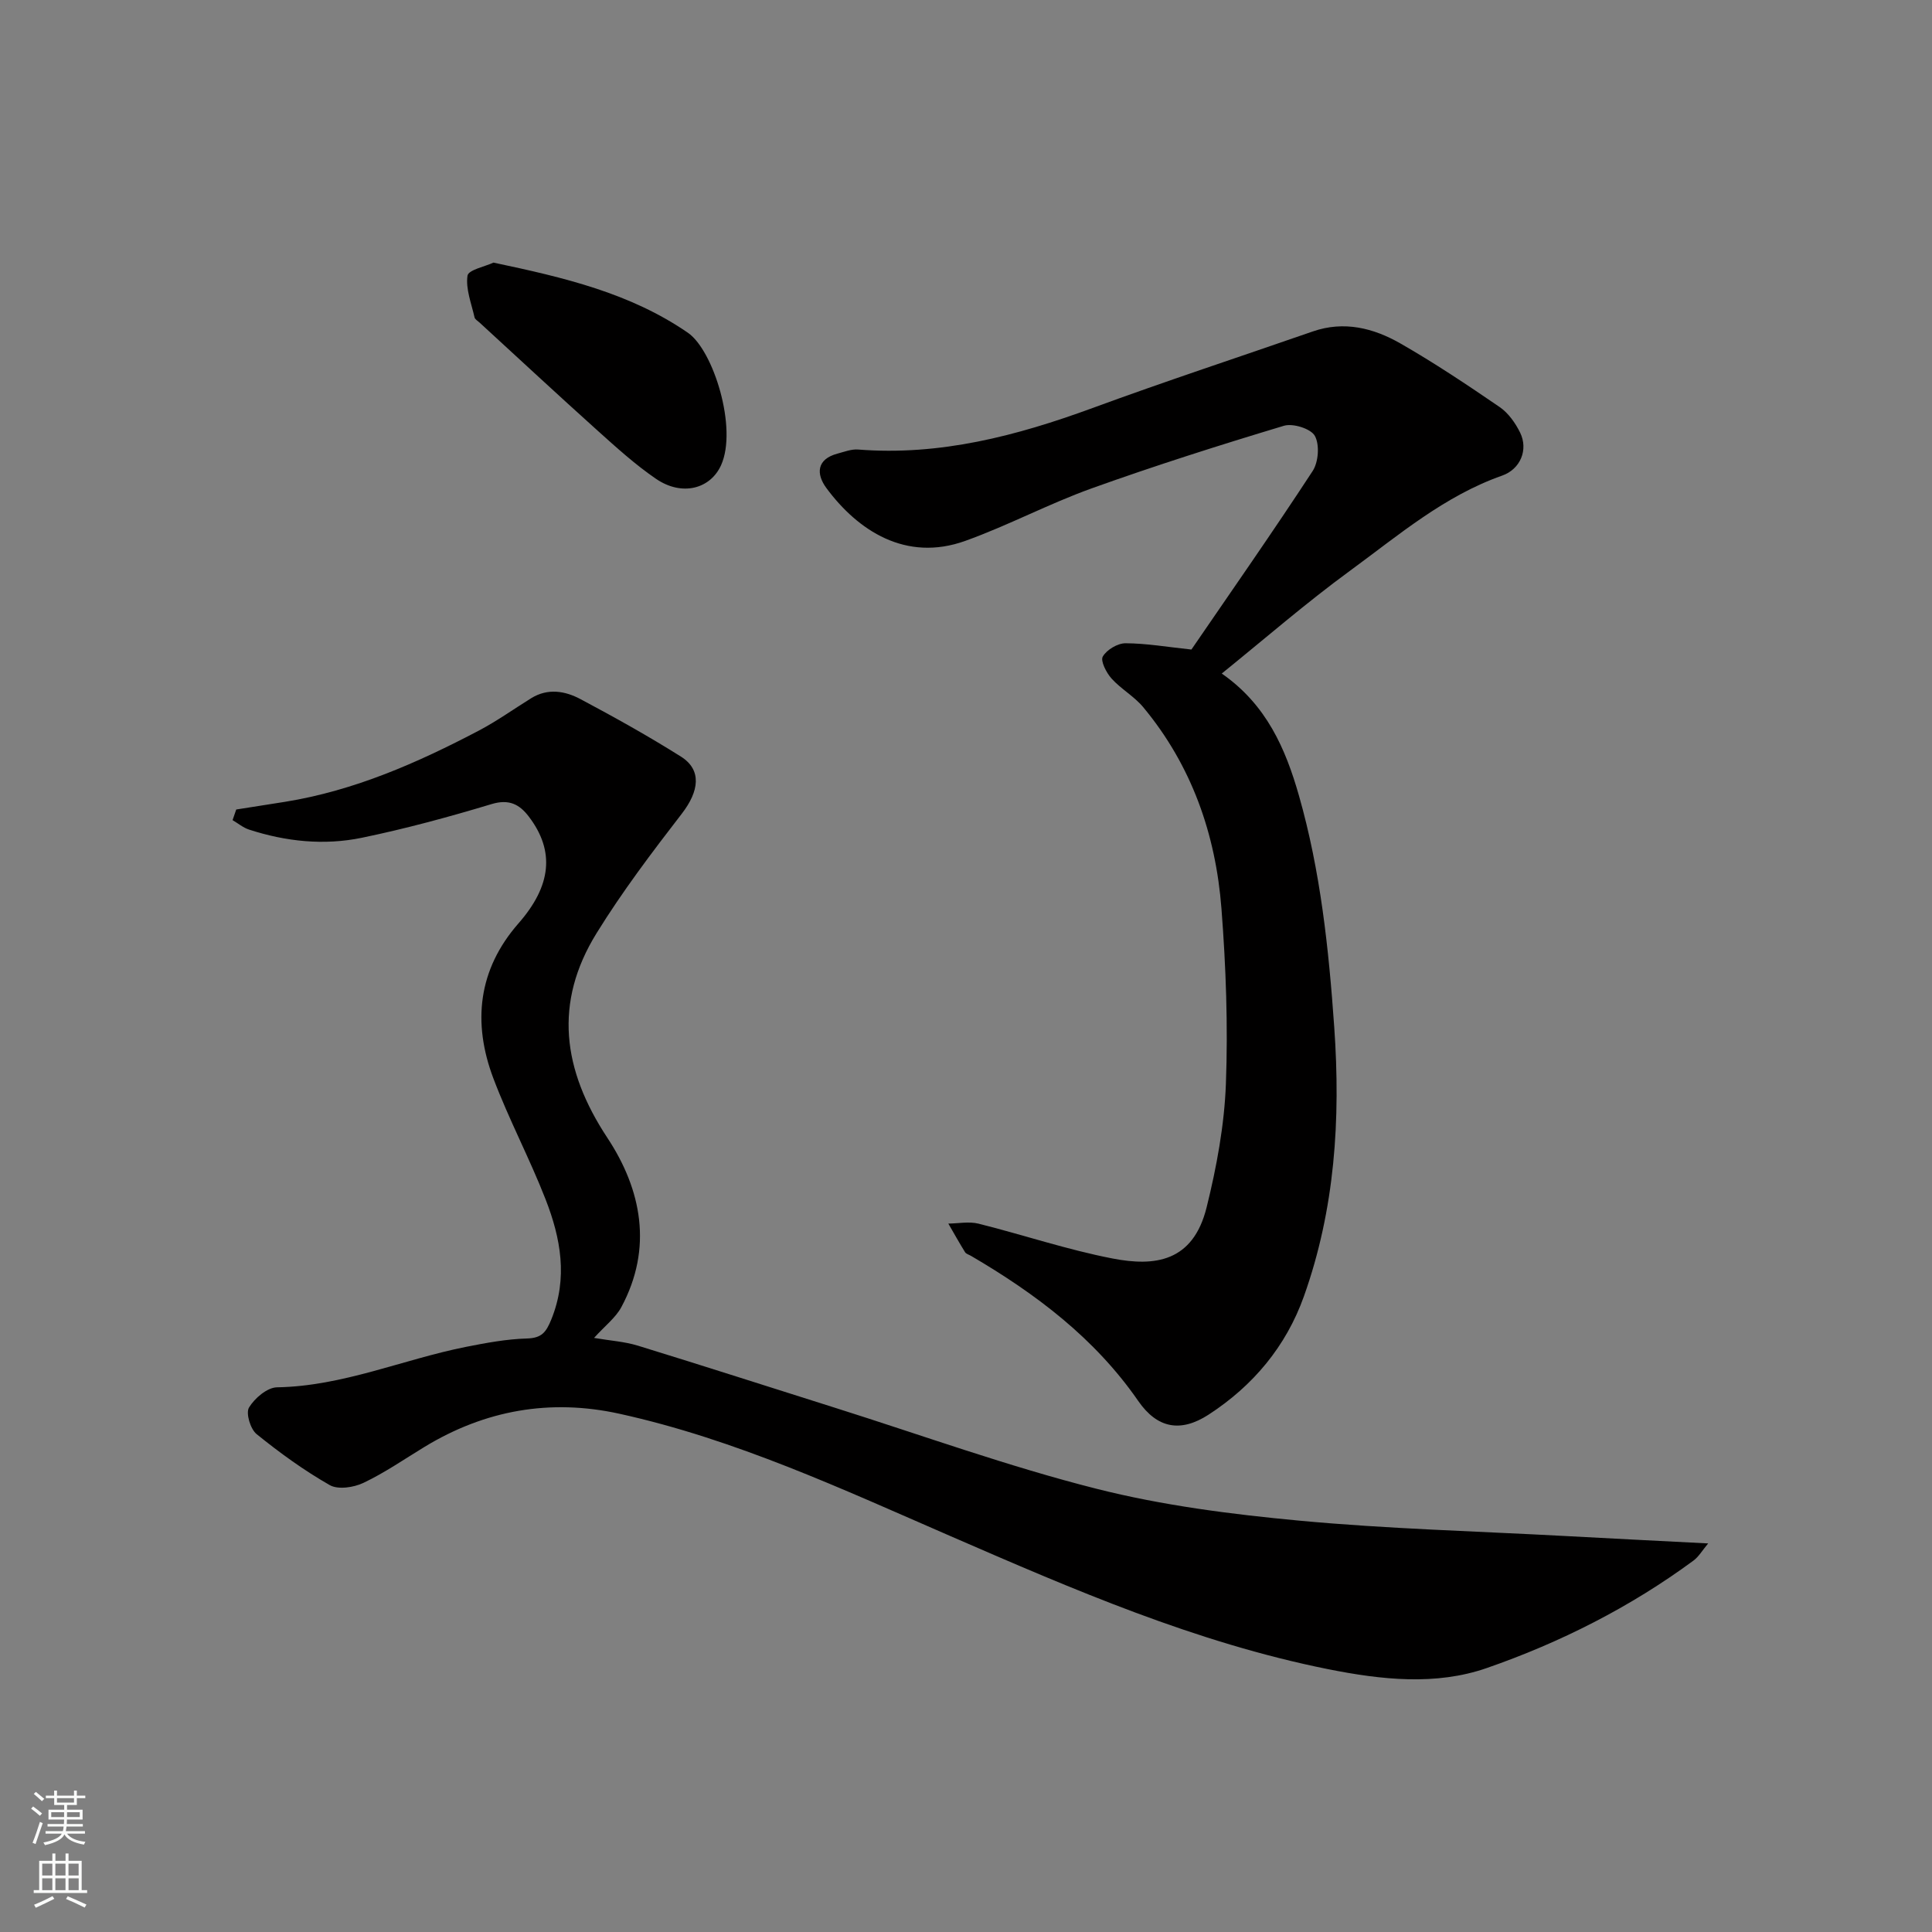 <svg enable-background="new 0 0 400 400" viewBox="0 0 400 400" xmlns="http://www.w3.org/2000/svg"><rect x="0" y="0" width="400" height="400" fill="#808080" stroke="none"/><g fill="#010000"><path d="m48.91 167.6c3.36-.53 6.73-1.05 10.09-1.59 14.35-2.31 27.45-8.08 40.18-14.77 3.74-1.97 7.21-4.46 10.81-6.69 3.42-2.11 6.99-1.51 10.18.19 7.05 3.75 14.05 7.65 20.8 11.9 4.37 2.75 3.81 7.14.18 11.84-6.18 8-12.31 16.11-17.62 24.7-8.93 14.42-7.07 28.32 2.21 42.38 7.08 10.72 9.48 22.83 2.9 35.07-1.17 2.18-3.34 3.82-5.65 6.37 3.31.57 6.28.75 9.06 1.6 13.67 4.2 27.28 8.59 40.91 12.89 17.99 5.68 35.78 12.12 54.04 16.74 13.71 3.47 27.95 5.29 42.07 6.61 18.23 1.7 36.58 2.18 54.88 3.17 9.57.52 19.15 1 29.71 1.54-1.22 1.45-1.95 2.74-3.04 3.55-13.1 9.65-27.57 16.96-42.8 22.25-10.55 3.67-21.81 2.44-32.87.23-27.37-5.49-52.73-16.49-78.13-27.53-22.37-9.72-44.56-20.07-68.58-25.35-14.33-3.15-27.82-.76-40.36 6.87-4.18 2.54-8.23 5.35-12.63 7.44-2.01.96-5.26 1.45-6.99.46-5.33-3.04-10.36-6.69-15.14-10.56-1.28-1.04-2.26-4.32-1.57-5.49 1.15-1.92 3.76-4.15 5.79-4.19 13.65-.23 26.08-5.78 39.16-8.38 4.15-.82 8.38-1.61 12.59-1.73 3.07-.09 3.97-1.28 5.06-3.96 3.47-8.57 1.94-16.81-1.19-24.84-3.3-8.47-7.6-16.55-10.81-25.05-4.36-11.53-3.19-22.52 5.2-32.1 6.79-7.75 7.59-14.94 2.14-22.1-1.93-2.54-4.09-3.68-7.69-2.6-8.86 2.67-17.83 5.11-26.88 6.98-7.83 1.62-15.74.79-23.38-1.7-1.21-.4-2.26-1.29-3.39-1.95.26-.73.51-1.47.76-2.2z"/><path d="m252.95 139.45c9.3 6.47 13.22 15.61 15.98 25.26 4.47 15.65 6.17 31.69 7.31 47.95 1.34 19.11.15 37.68-6.28 55.73-3.7 10.38-10.53 18.52-19.74 24.5-5.79 3.75-10.62 2.85-14.55-2.82-9-13.01-21.2-22.2-34.62-30.05-.42-.25-1.01-.4-1.24-.76-1.21-1.95-2.32-3.95-3.47-5.93 2.08-.02 4.27-.47 6.22.01 9.3 2.32 18.44 5.42 27.84 7.23 8.62 1.66 16.6.77 19.42-10.61 2.07-8.35 3.67-17 3.99-25.57.45-12.07.01-24.22-.92-36.27-1.19-15.41-6.17-29.65-16.21-41.72-1.87-2.24-4.6-3.75-6.56-5.93-1.07-1.2-2.32-3.65-1.8-4.54.82-1.41 3.08-2.76 4.72-2.75 4.35.02 8.7.78 13.63 1.3 8.14-11.89 16.82-24.29 25.1-36.96 1.21-1.85 1.47-5.43.46-7.27-.81-1.49-4.53-2.66-6.4-2.1-13.36 4.02-26.68 8.25-39.81 12.96-8.88 3.19-17.28 7.68-26.16 10.87-12.34 4.44-22.28-2.16-28.77-10.94-2.11-2.86-2.09-5.96 2.32-7.13 1.4-.37 2.86-.95 4.25-.84 16.93 1.34 32.82-2.83 48.53-8.59 15.11-5.55 30.41-10.58 45.62-15.86 6.46-2.24 12.55-.7 18.1 2.47 7.06 4.04 13.85 8.58 20.57 13.18 1.8 1.23 3.27 3.31 4.25 5.31 1.72 3.53.06 7.56-3.73 8.89-11.96 4.21-21.46 12.35-31.43 19.65-9.12 6.66-17.67 14.1-26.62 21.33z"/><path d="m102.17 54.37c14.64 3.09 28.31 6.3 40.26 14.53 5.28 3.64 10.3 19.76 6.87 27.39-2.21 4.93-8.08 6.52-13.46 2.86-4.31-2.94-8.22-6.5-12.12-10-8.22-7.39-16.31-14.91-24.45-22.38-.37-.34-.93-.65-1.02-1.06-.65-2.88-1.86-5.88-1.46-8.63.17-1.21 3.71-1.92 5.38-2.71z"/></g><path d="m6.44 374.46.42-.45c.65.47 1.27.95 1.85 1.44l-.45.49c-.65-.56-1.25-1.06-1.82-1.48m.93 7.33-.63-.26c.55-1.36 1.05-2.8 1.52-4.33.19.1.38.19.59.27-.46 1.29-.95 2.73-1.48 4.32m-.38-10.38.44-.42c.43.34 1.01.82 1.74 1.44l-.49.49c-.53-.51-1.09-1.01-1.69-1.51m2.5.35h1.72v-1.04h.59v1.04h3.52v-1.04h.59v1.04h1.75v.53h-1.75v1.42h-2.03v.97h3.22v2.03h-3.24c0 .35-.01.66-.03.93h3.32v.53h-3.37c-.03.27-.08.58-.15.94h3.96v.53h-3.71c.67.92 1.93 1.48 3.79 1.68-.13.24-.23.44-.29.59-2.13-.38-3.48-1.08-4.04-2.12-.43.97-1.77 1.72-4.03 2.23-.09-.19-.2-.37-.33-.55 2.1-.42 3.37-1.03 3.81-1.83h-3.36v-.53h3.58c.08-.29.13-.61.16-.94h-3.33v-.53h3.39c.02-.27.04-.58.04-.93h-3.23v-2.03h3.25v-.97h-2.07v-1.42h-1.73zm1.12 3.44v1h2.65c.01-.3.02-.44.01-.4v-.25-.35zm1.19-2h3.52v-.91h-3.52zm4.71 2h-2.63v.59c0 .15-.01.28-.01.4h2.64z" fill="#fafbfa"/><path d="m13.56 383.74h.63v1.52h2.72v6.07h1.13v.6h-11.06v-.6h1.13v-6.07h2.73v-1.52h.63v1.52h2.1v-1.52zm-2.69 8.83.38.56c-1.24.63-2.53 1.25-3.85 1.85-.1-.21-.21-.42-.34-.63 1.36-.55 2.63-1.15 3.81-1.78m-2.13-4.27h2.1v-2.45h-2.1zm0 3.04h2.1v-2.46h-2.1zm2.72-3.04h2.1v-2.45h-2.1zm0 3.04h2.1v-2.46h-2.1zm6.07 3.6c-1.41-.71-2.7-1.3-3.86-1.78l.35-.56c1.45.62 2.75 1.19 3.88 1.72zm-1.25-9.09h-2.1v2.45h2.1zm-2.09 5.49h2.1v-2.46h-2.1z" fill="#fafbfa"/></svg>